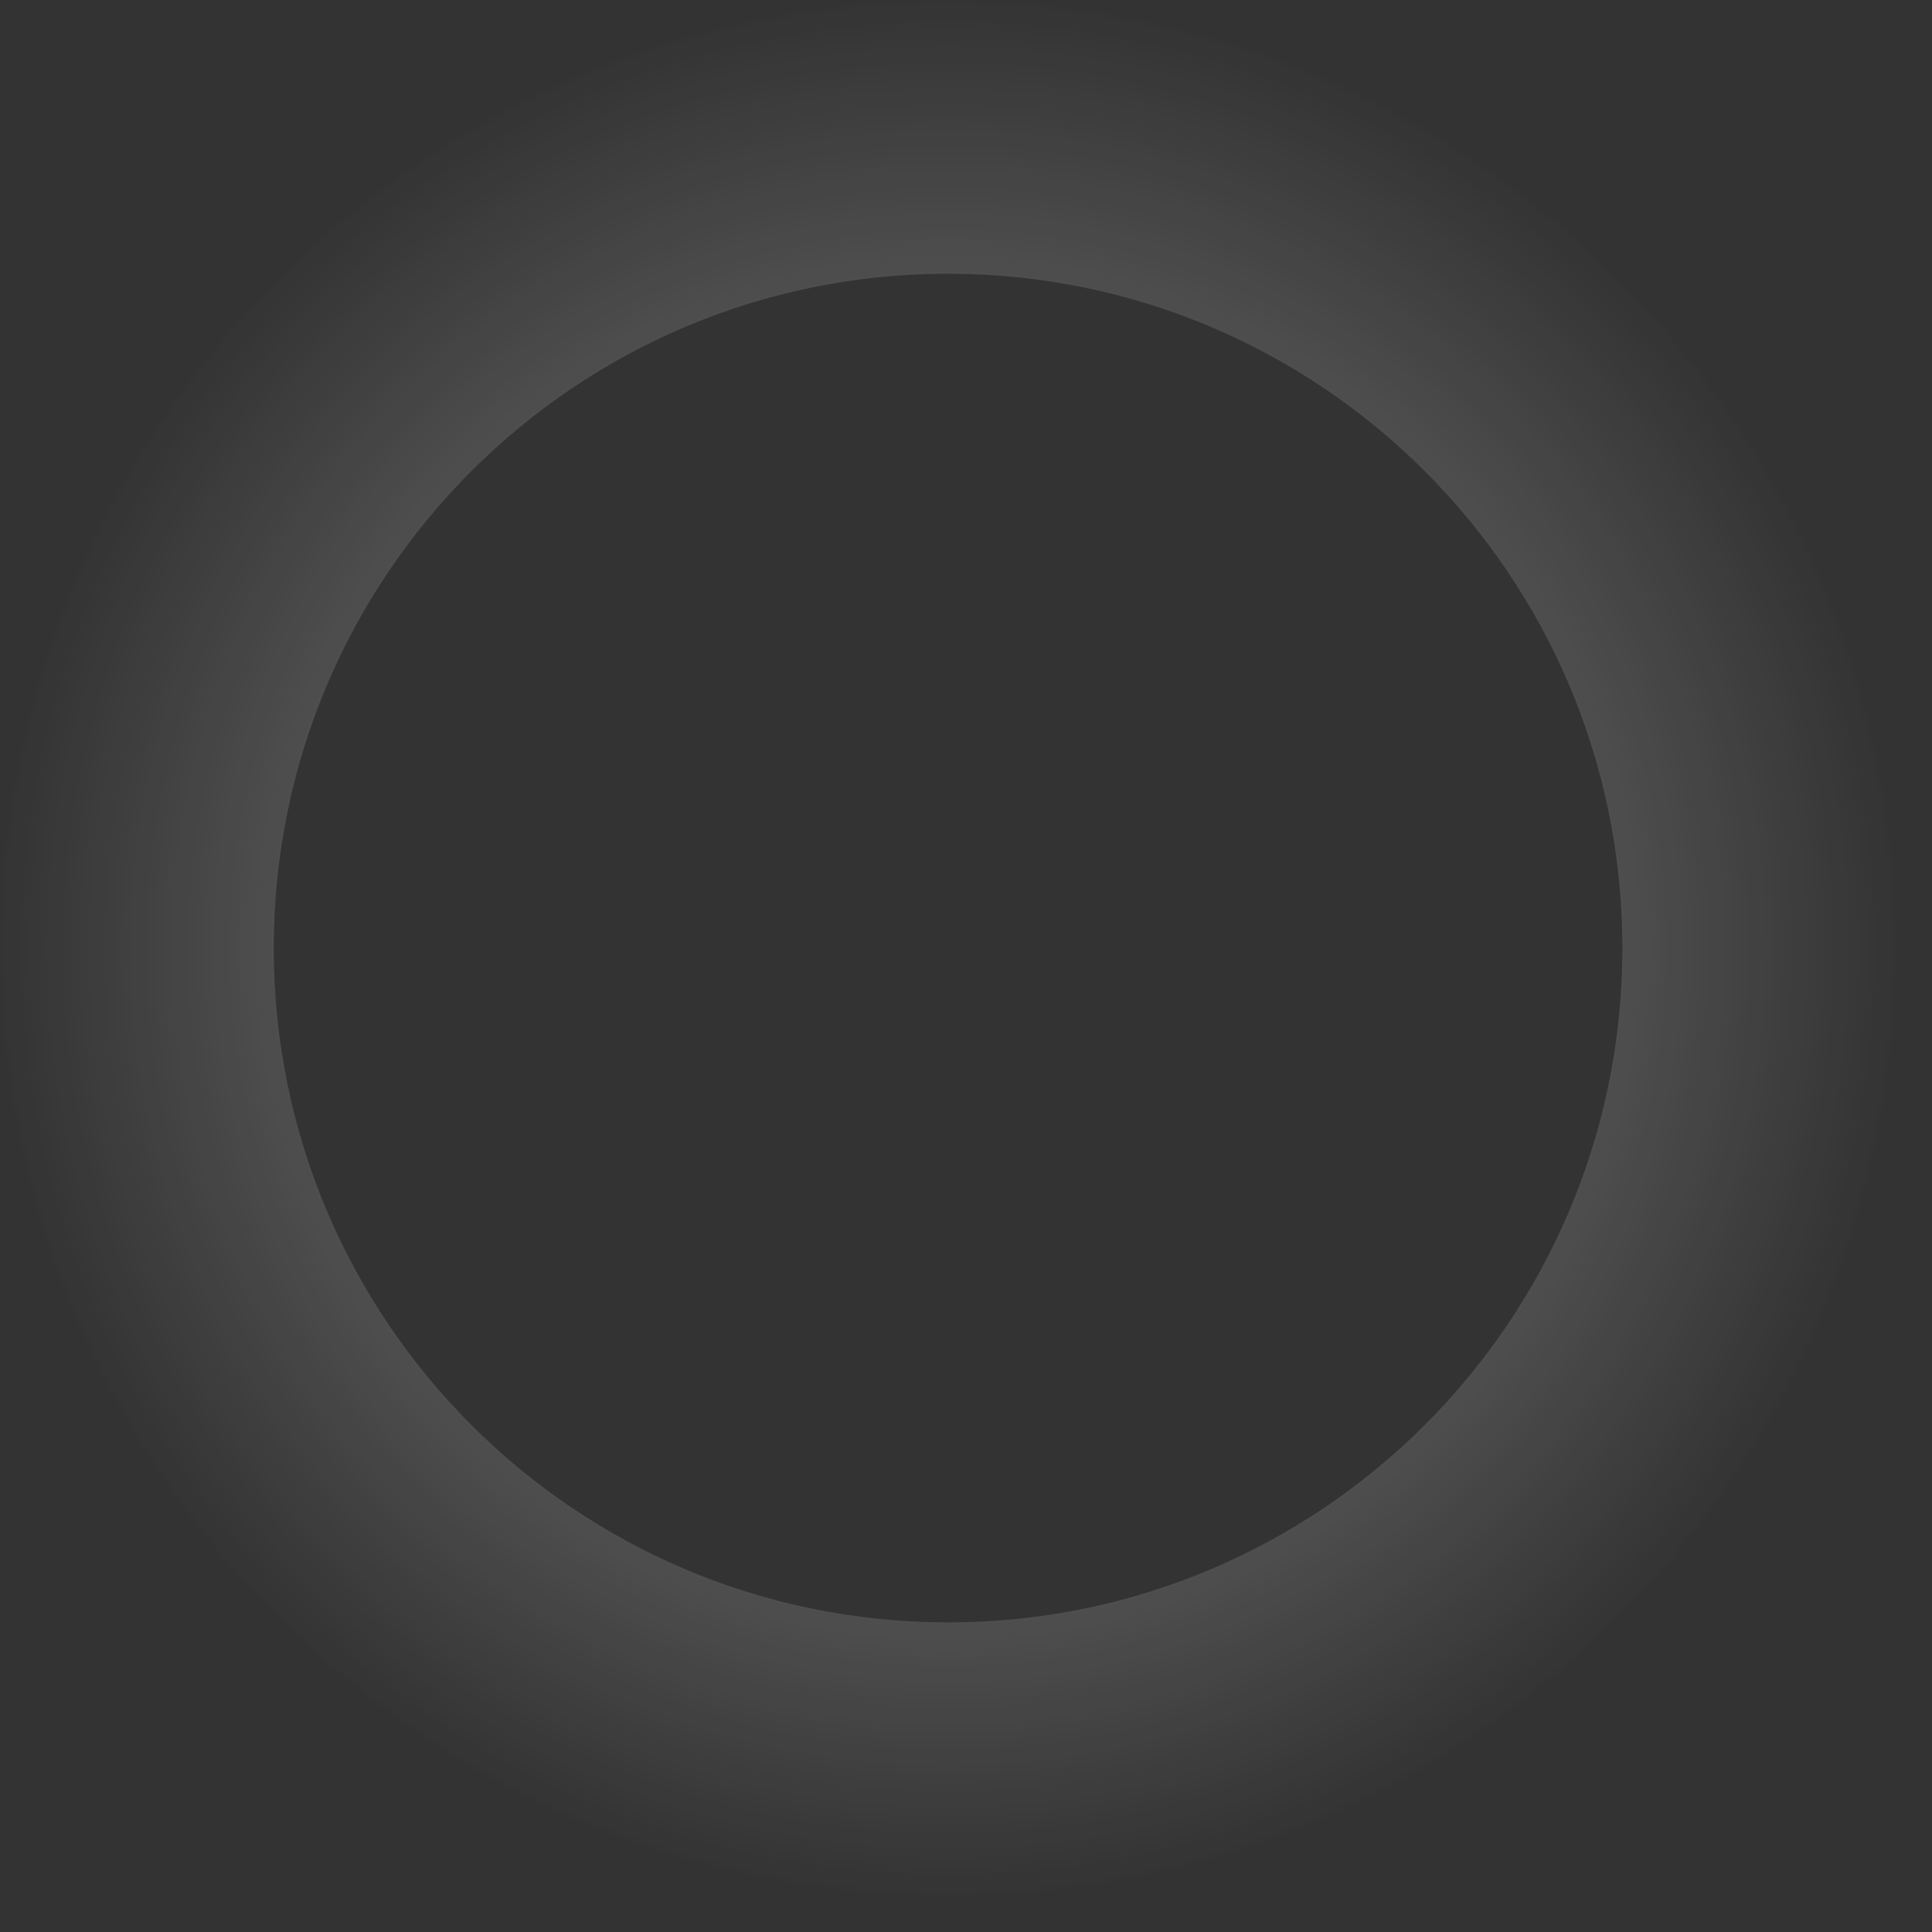 <svg width="32" height="32" viewBox="0 0 32 32" fill="none" xmlns="http://www.w3.org/2000/svg">
<rect x="0" y="0" width="32" height="32" fill="#333333" stroke="none"/>
<path d="M31.406 15.703C31.406 24.375 24.375 31.406 15.703 31.406C7.03 31.406 0 24.375 0 15.703C0 7.03 7.03 0 15.703 0C24.375 0 31.406 7.03 31.406 15.703ZM4.534 15.703C4.534 21.871 9.534 26.872 15.703 26.872C21.871 26.872 26.872 21.871 26.872 15.703C26.872 9.534 21.871 4.534 15.703 4.534C9.534 4.534 4.534 9.534 4.534 15.703Z" fill="url(#paint0_angular_214_56)"/>
<defs>
<radialGradient id="paint0_angular_214_56" cx="0" cy="0" r="1" gradientUnits="userSpaceOnUse" gradientTransform="translate(15.703 15.703) rotate(90) scale(15.703)">
<stop stop-color="white" stop-opacity="0.45"/>
<stop offset="1" stop-color="white" stop-opacity="0"/>
</radialGradient>
</defs>
</svg>
